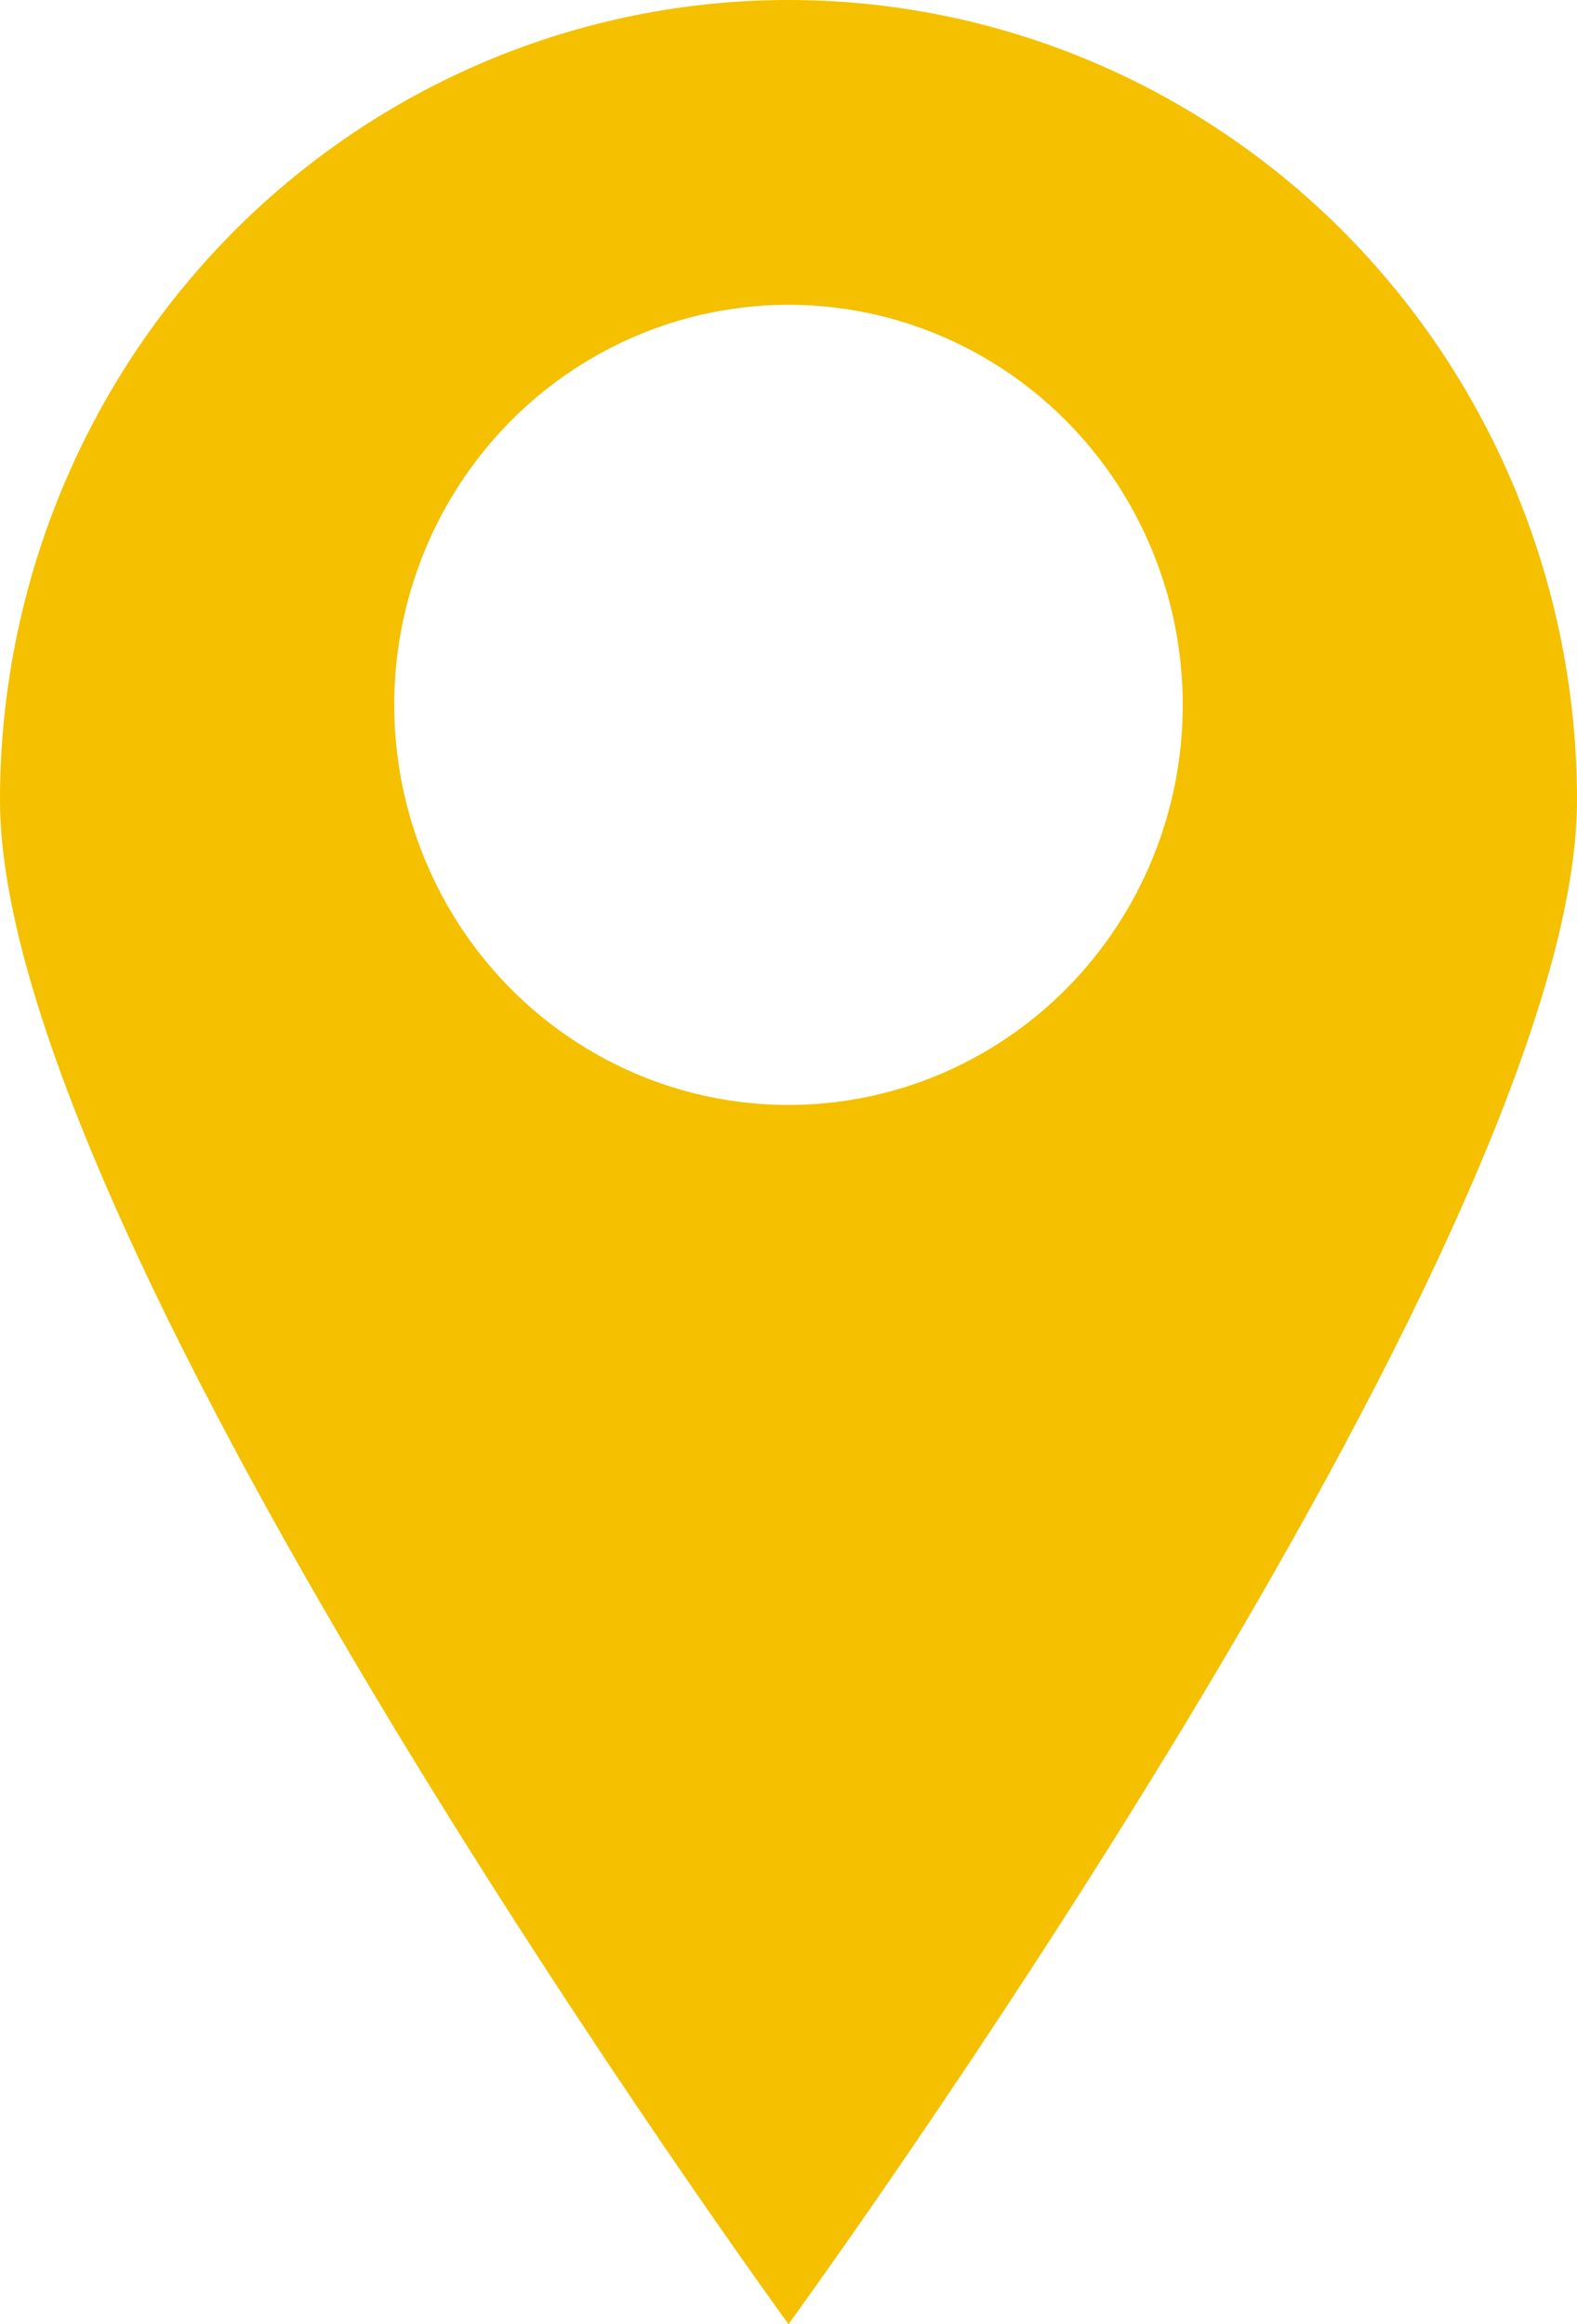 <svg width="19" height="28" viewBox="0 0 19 28" fill="none" xmlns="http://www.w3.org/2000/svg">
<path d="M9.5 0C6.98 0 4.564 1.016 2.782 2.823C1.001 4.631 0 7.083 0 9.639C0 14.964 9.5 28 9.5 28C9.5 28 19 14.964 19 9.639C19 7.083 17.999 4.631 16.218 2.823C14.436 1.016 12.02 0 9.5 0ZM9.5 13.312C8.561 13.312 7.642 13.029 6.861 12.499C6.08 11.97 5.471 11.217 5.112 10.336C4.752 9.456 4.658 8.486 4.841 7.552C5.025 6.617 5.477 5.758 6.141 5.084C6.806 4.41 7.652 3.951 8.573 3.765C9.495 3.579 10.45 3.674 11.318 4.039C12.186 4.404 12.928 5.022 13.45 5.814C13.971 6.607 14.25 7.539 14.25 8.492C14.25 9.77 13.75 10.996 12.859 11.9C11.968 12.804 10.76 13.312 9.5 13.312Z" fill="#F4C000"/>
</svg>

